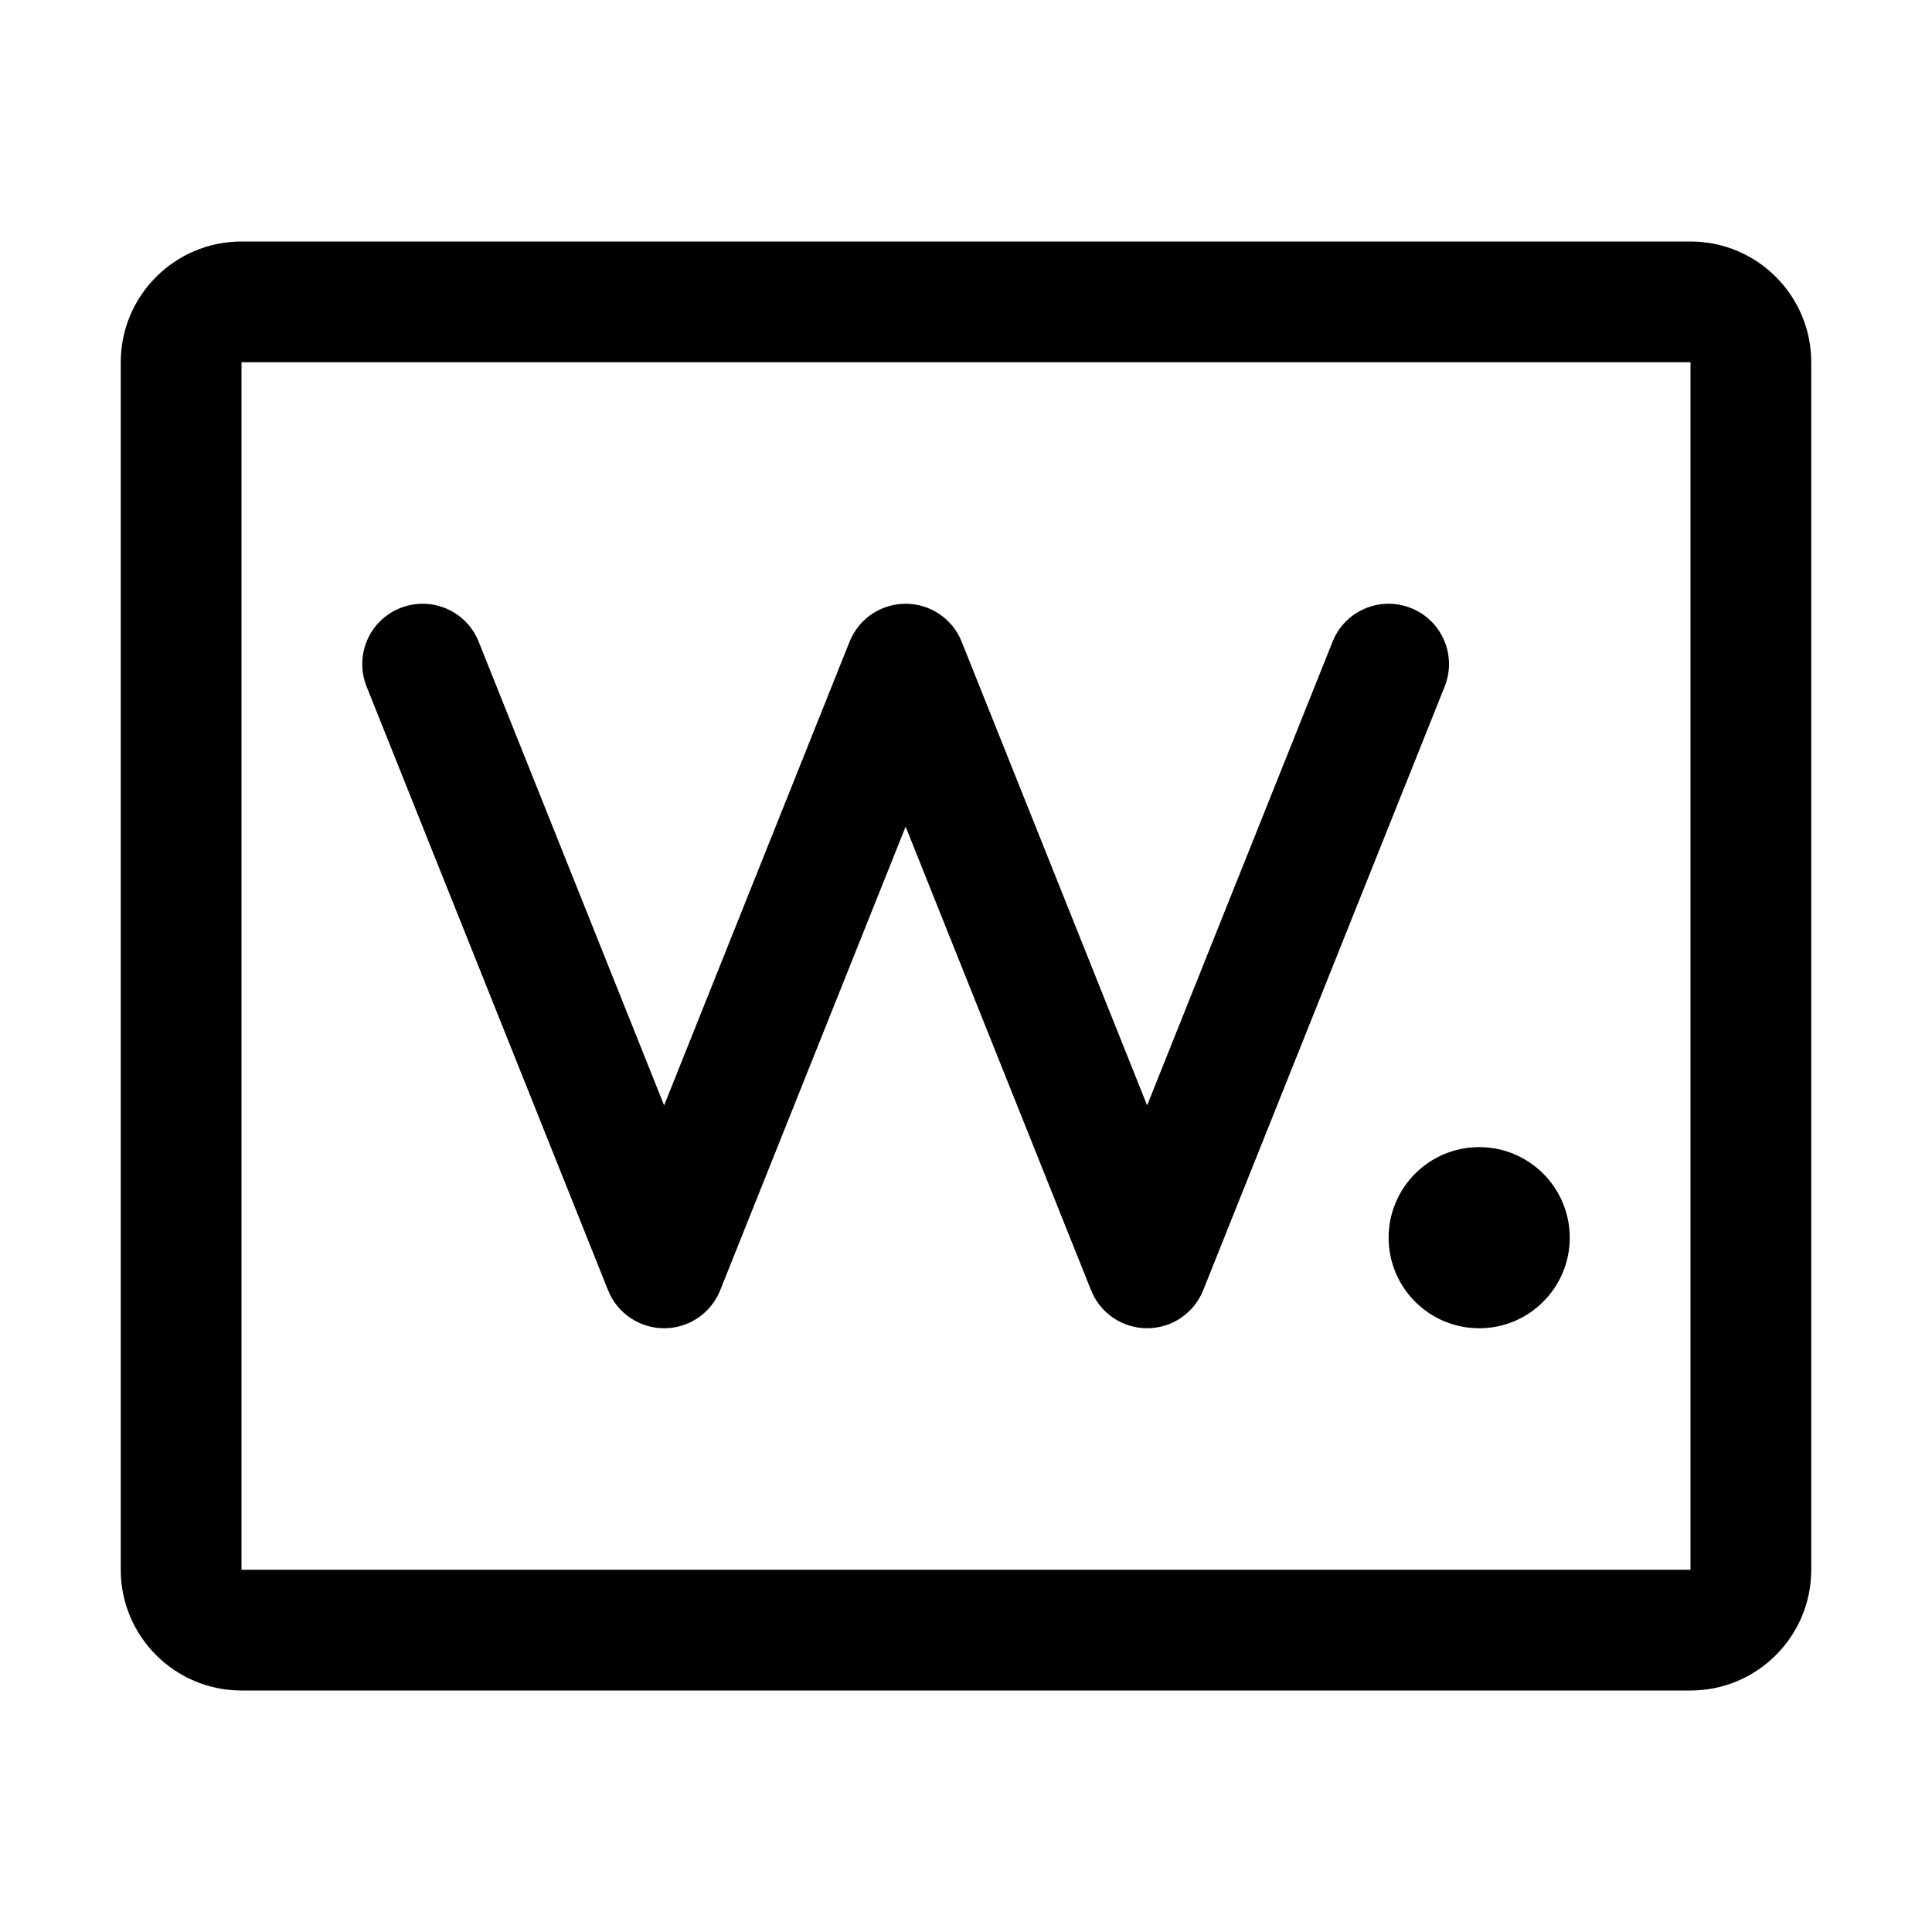 <svg width="16" height="16" viewBox="0 0 16 16"  xmlns="http://www.w3.org/2000/svg">
<path  clip-rule="evenodd" d="M14 2C14.552 2 15 2.448 15 3V13C15 13.552 14.552 14 14 14H2C1.448 14 1 13.552 1 13V3C1 2.448 1.448 2 2 2H14ZM14 3H2V13H14V3ZM3.314 5.036C3.571 4.933 3.862 5.058 3.964 5.314L5.5 9.154L7.036 5.314C7.112 5.124 7.296 5 7.5 5C7.704 5 7.888 5.124 7.964 5.314L9.5 9.154L11.036 5.314C11.138 5.058 11.429 4.933 11.686 5.036C11.942 5.138 12.067 5.429 11.964 5.686L9.964 10.686C9.888 10.876 9.704 11 9.5 11C9.296 11 9.112 10.876 9.036 10.686L7.5 6.846L5.964 10.686C5.888 10.876 5.704 11 5.5 11C5.296 11 5.112 10.876 5.036 10.686L3.036 5.686C2.933 5.429 3.058 5.138 3.314 5.036Z" />
<circle cx="12.25" cy="10.25" r="0.75" />
</svg>
